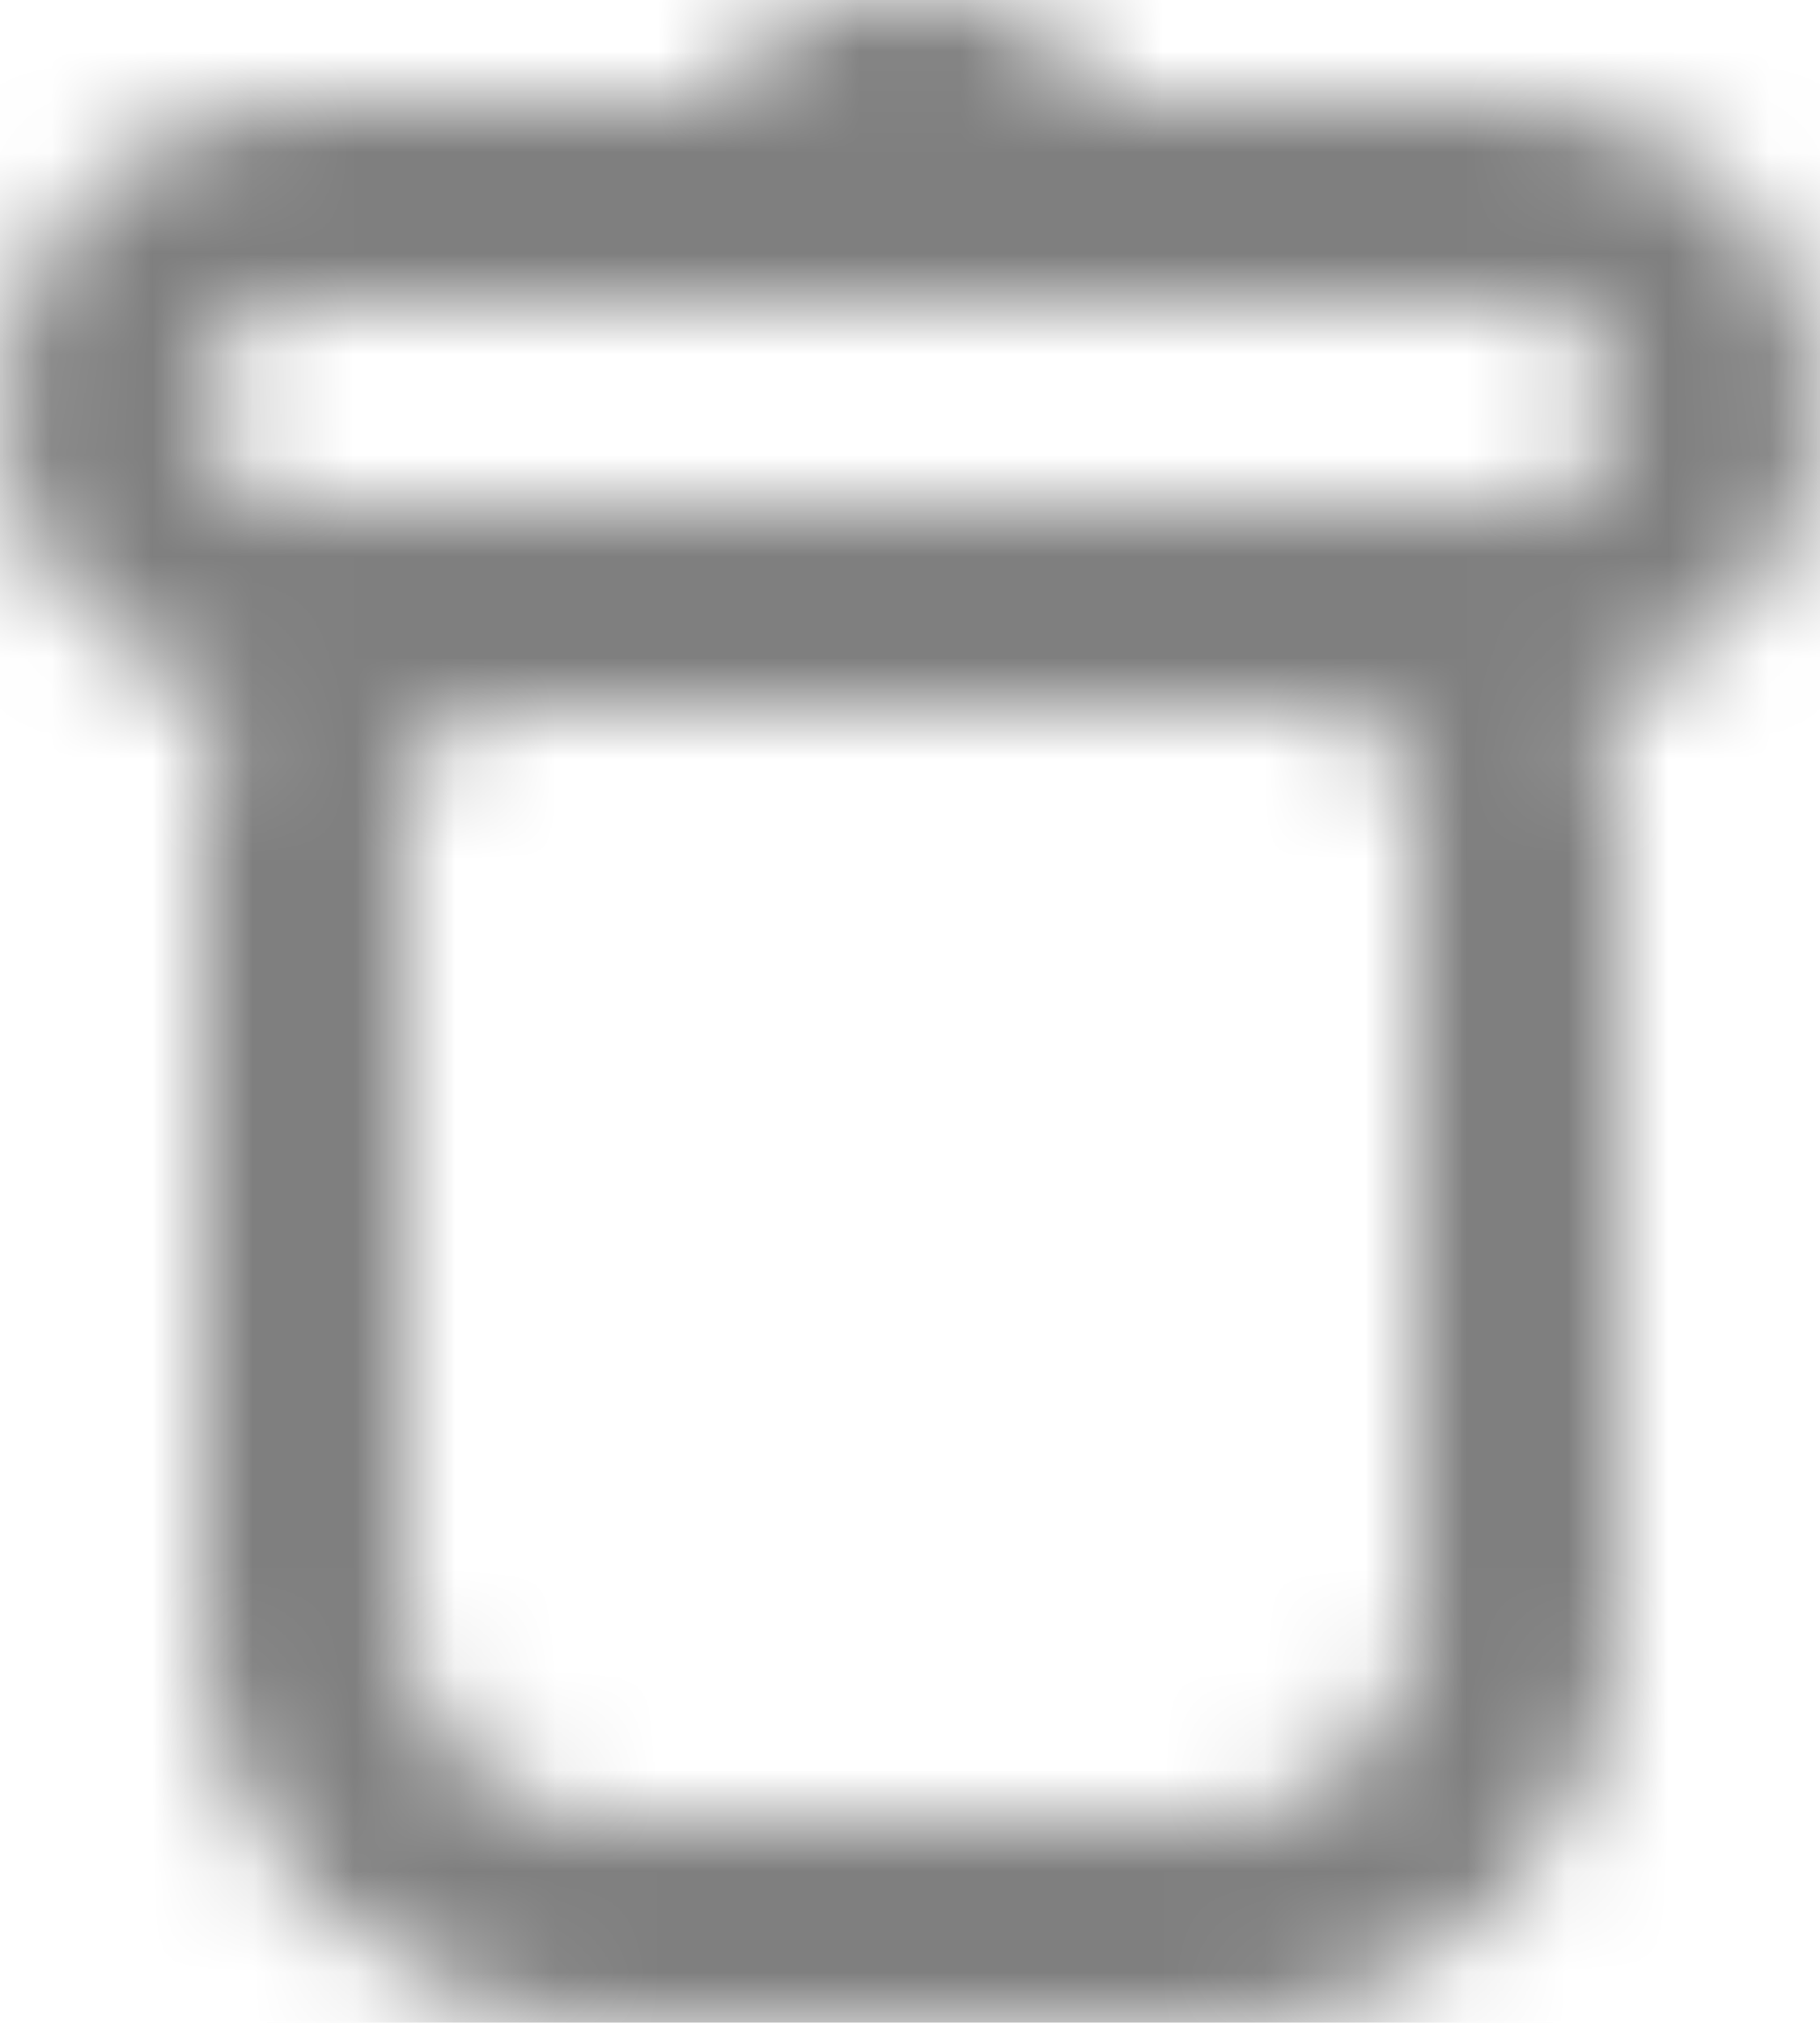 <?xml version="1.0" encoding="UTF-8"?>
<svg width="18px" height="20px" viewBox="0 0 18 20" version="1.1" xmlns="http://www.w3.org/2000/svg" xmlns:xlink="http://www.w3.org/1999/xlink">
    <!-- Generator: Sketch 54.1 (76490) - https://sketchapp.com -->
    <title>DeleteButton</title>
    <desc>Created with Sketch.</desc>
    <defs>
        <path d="M18,5 L6,5 C5.448,5 5,5.448 5,6 C5,6.552 5.448,7 6,7 L16,7 L18,7 C18.552,7 19,6.552 19,6 C19,5.448 18.552,5 18,5 Z M11.5,2 L12.5,2 C13.153,2 13.709,2.417 13.915,3 L18,3 C19.657,3 21,4.343 21,6 C21,7.383 20.064,8.548 18.79,8.895 C18.925,9.237 19,9.61 19,10 L19,18 C19,20.209 17.209,22 15,22 L9,22 C6.791,22 5,20.209 5,18 L5,10 C5,9.61 5.075,9.237 5.21,8.895 C3.936,8.548 3,7.383 3,6 C3,4.343 4.343,3 6,3 L10.085,3 C10.291,2.417 10.847,2 11.5,2 Z M8,9 C7.448,9 7,9.448 7,10 L7,18 C7,19.105 7.895,20 9,20 L15,20 C16.105,20 17,19.105 17,18 L17,10 C17,9.448 16.552,9 16,9 L8,9 Z" id="path-1"></path>
    </defs>
    <g id="Page-1" stroke="none" stroke-width="1" fill="none" fill-rule="evenodd" opacity="0.5">
        <g id="Homepage" transform="translate(-253, -476)">
            <g id="Edit/Delete-Icons" transform="translate(239, 467)">
                <g id="trash" transform="translate(11, 7)">
                    <mask id="mask-2" fill="white">
                        <use xlink:href="#path-1"></use>
                    </mask>
                    <g id="Mask" fill-rule="nonzero"></g>
                    <g id="color/black" mask="url(#mask-2)" fill="#000000" fill-rule="evenodd">
                        <rect id="Change-Fill-Color" x="0" y="0" width="24" height="24"></rect>
                    </g>
                </g>
            </g>
        </g>
    </g>
</svg>